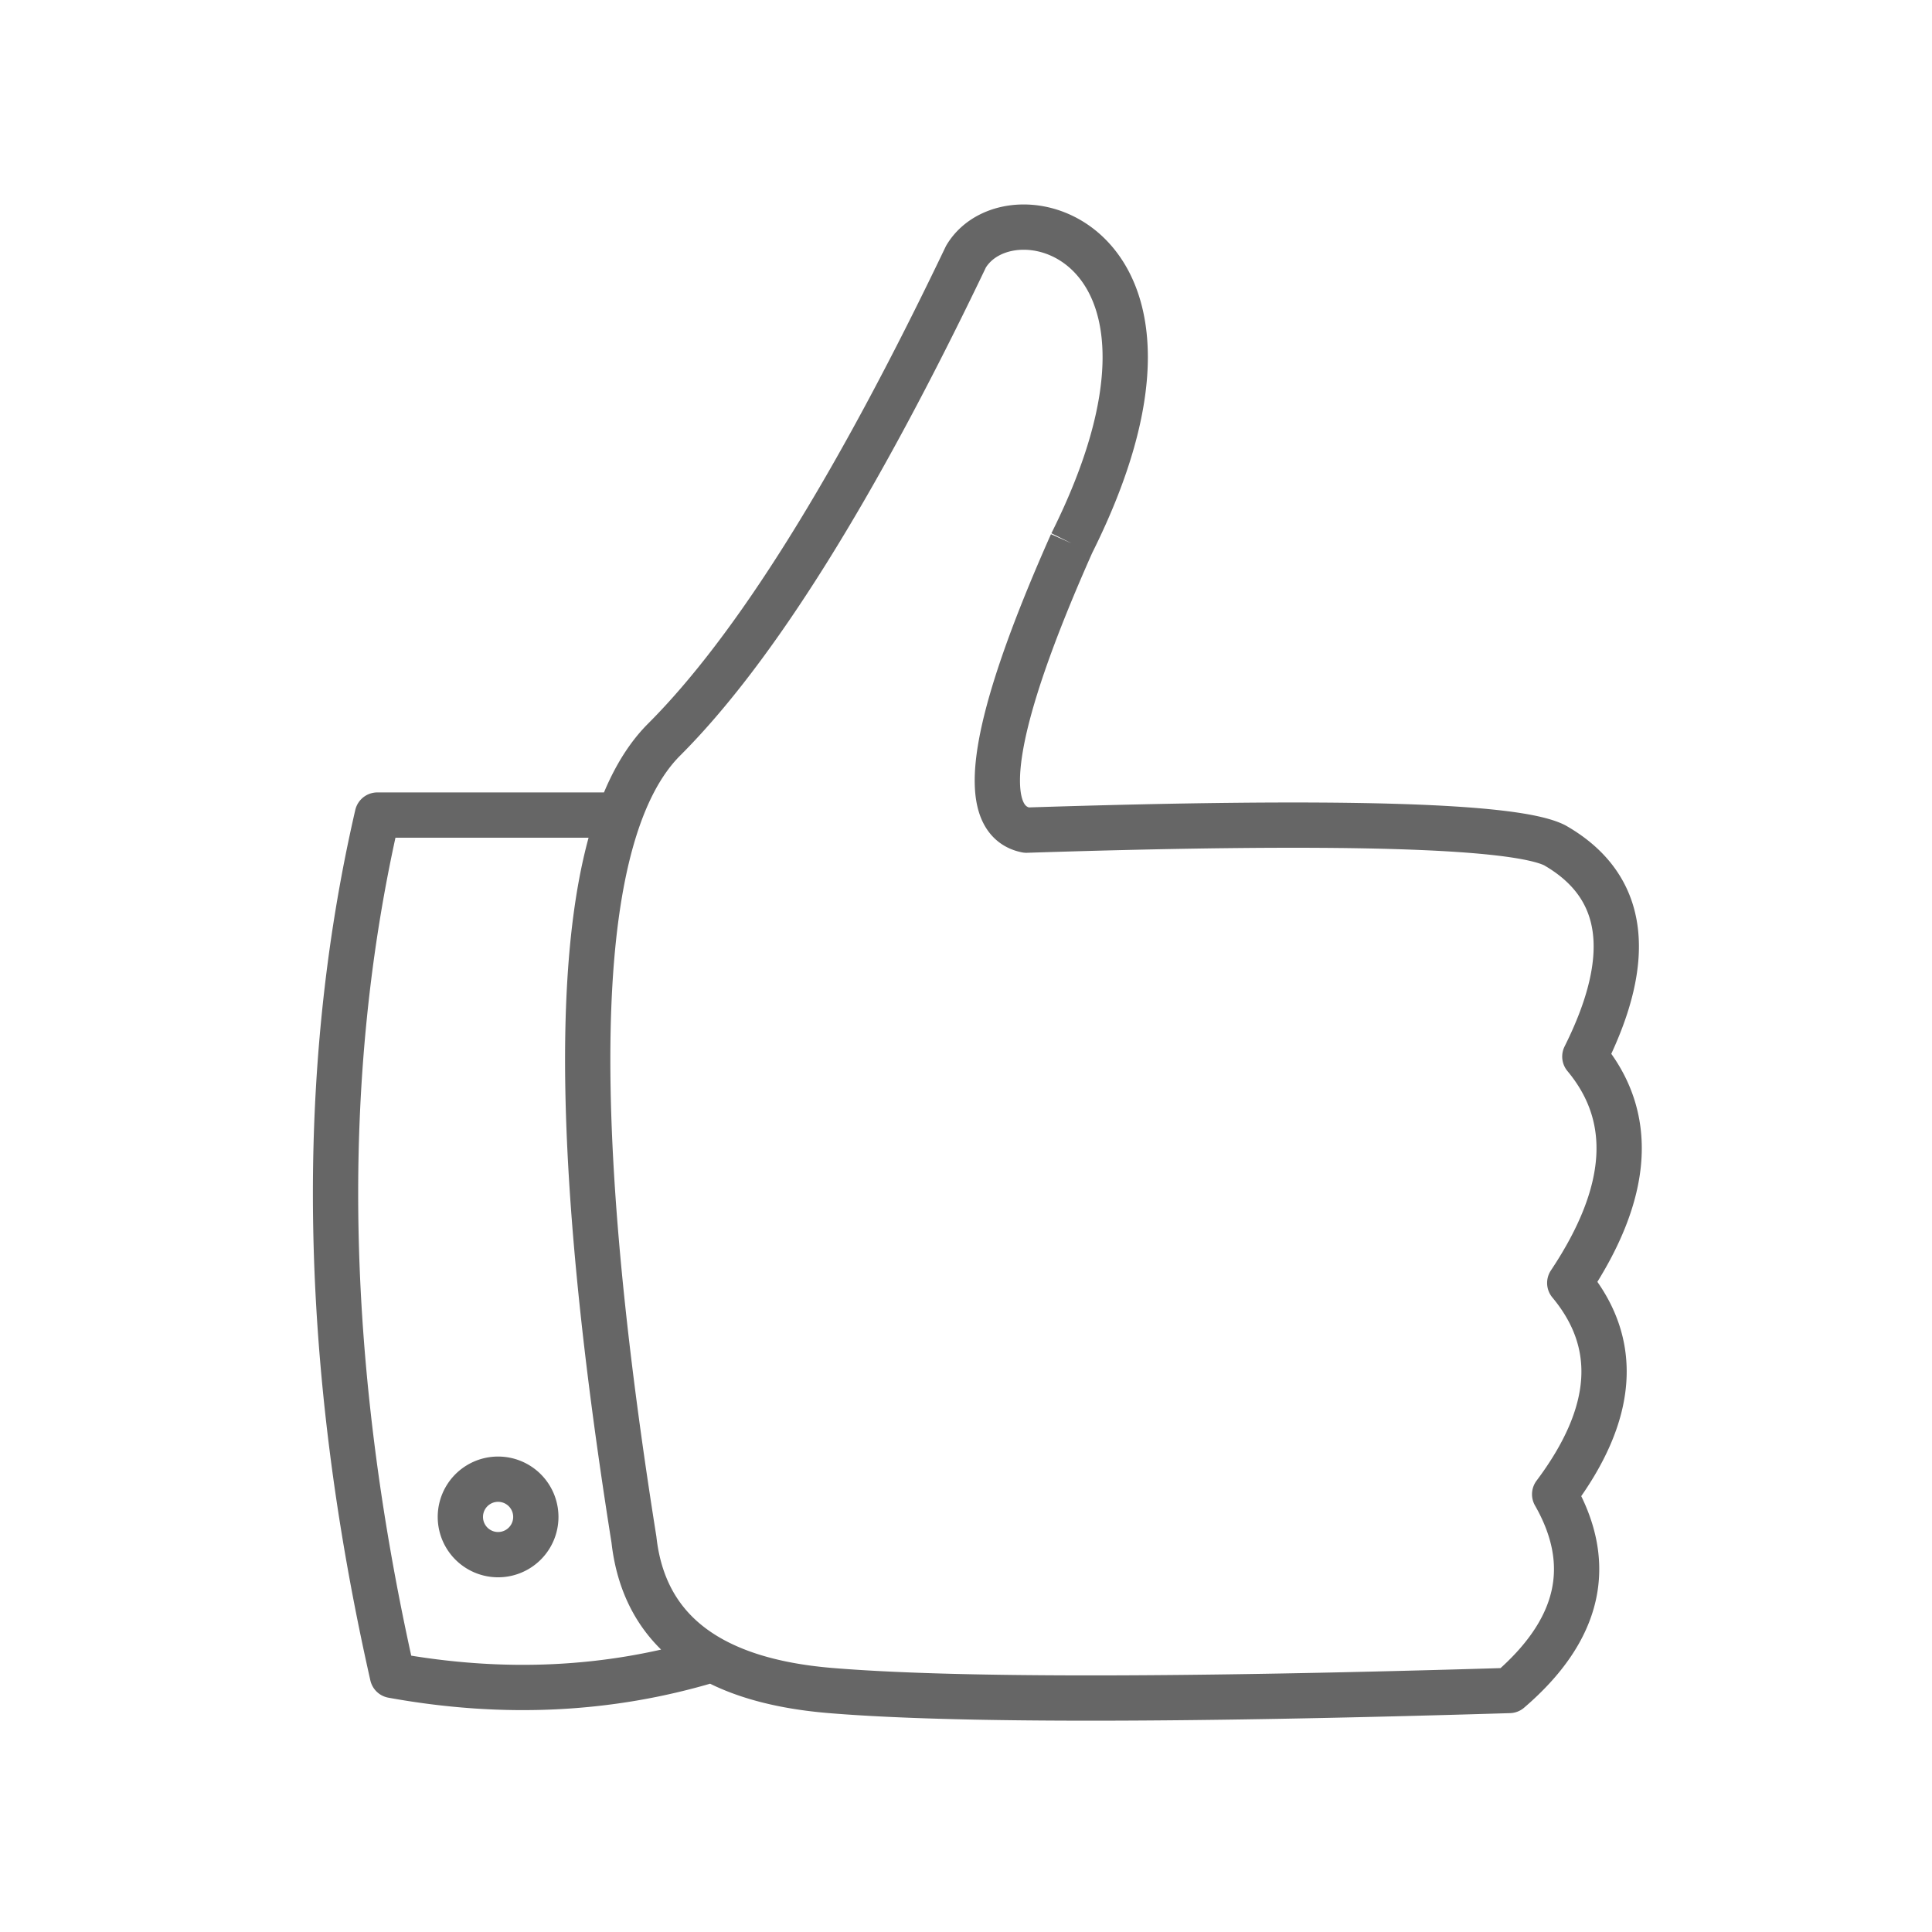 <svg xmlns="http://www.w3.org/2000/svg" viewBox="0 0 128 128" fill="none" stroke="#666" stroke-width="3"  stroke-linejoin="round"><path d="M71 36c10-20-4-24-7-19Q53 40 44 49t-2 53q1 9 13 10t45 0q7-6 3-13 6-8 1-14 6-9 1-15 5-10-2-14-4-2-35-1-5-1 3-19M41 54H25q-6 26 1 57 11 2 21-1M33 98a1 1 0 000 5 1 1 0 000-5"/></svg>